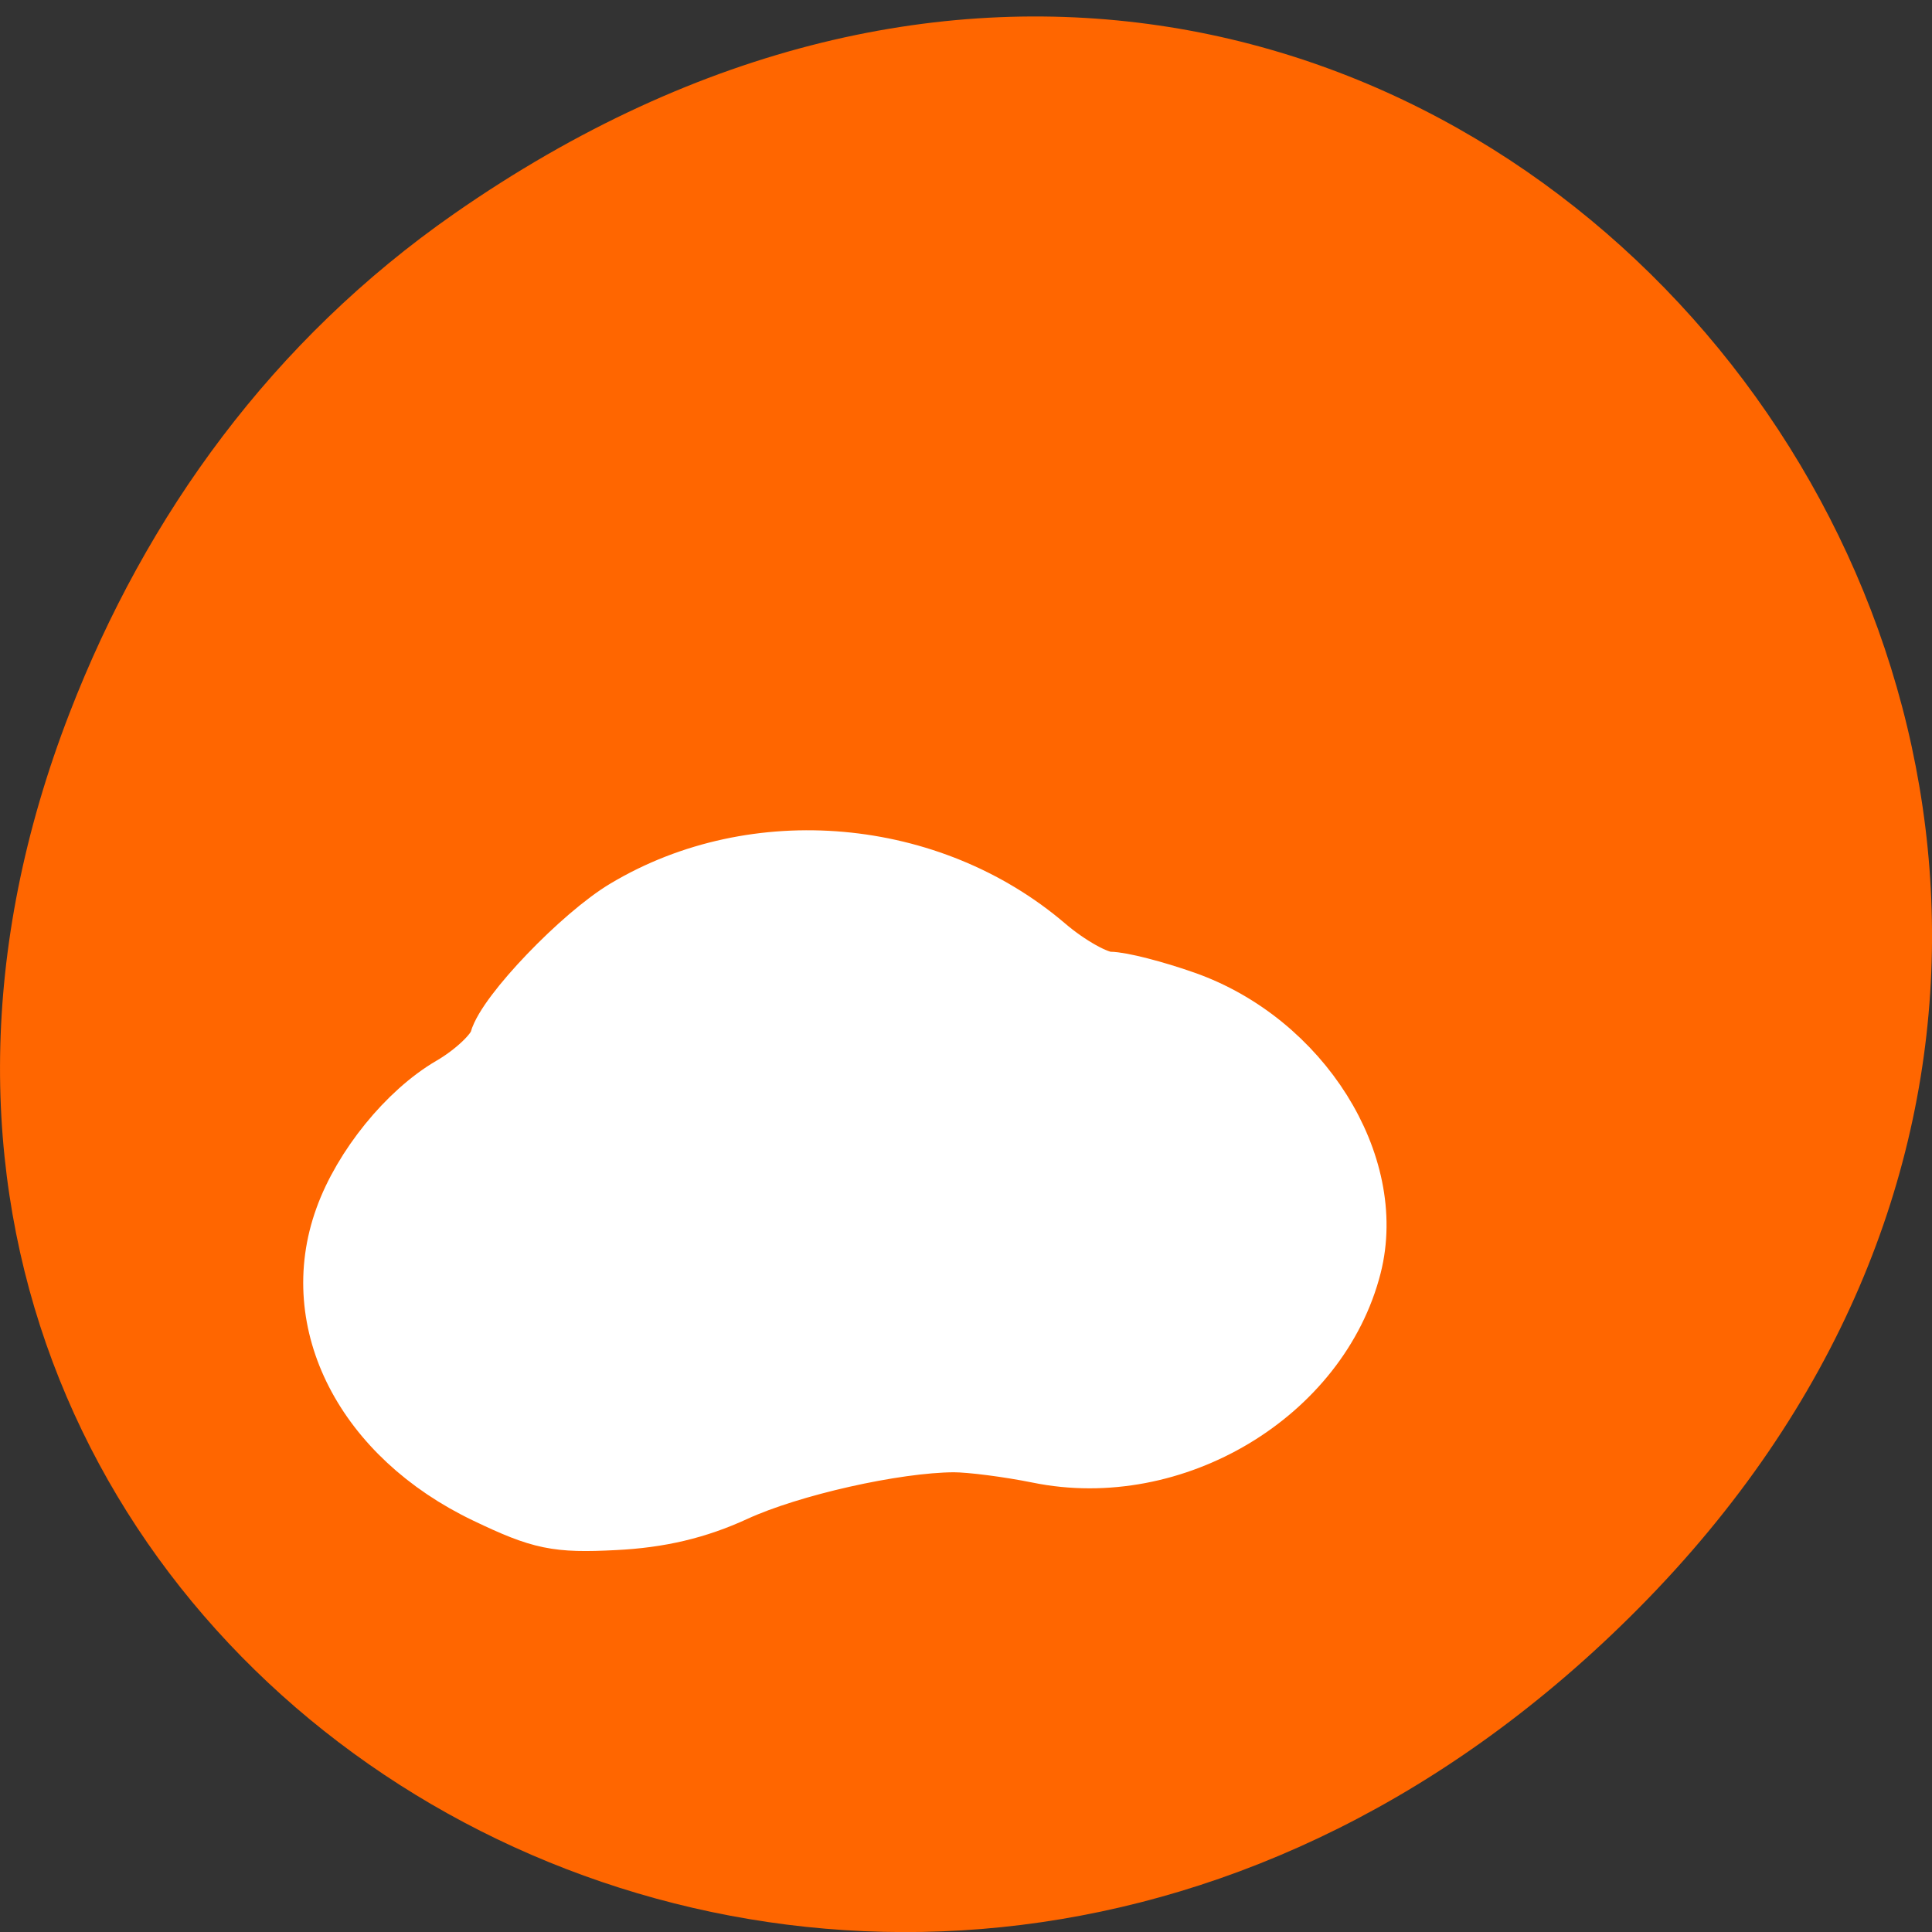 
<svg xmlns="http://www.w3.org/2000/svg" xmlns:xlink="http://www.w3.org/1999/xlink" width="48px" height="48px" viewBox="0 0 48 48" version="1.1">
<rect x="0" y="0" width="48" height="48" fill="#333333" stroke="none"/>
<g id="surface1">
<path style=" stroke:none;fill-rule:nonzero;fill:rgb(100%,40%,0%);fill-opacity:1;" d="M 11.281 5.312 C 35.832 -11.801 60.707 19.805 40.703 39.965 C 21.855 58.957 -7.426 41.348 1.73 17.711 C 3.637 12.781 6.773 8.453 11.281 5.312 Z M 11.281 5.312 "/>
<path style="fill-rule:evenodd;fill:rgb(100%,100%,100%);fill-opacity:1;stroke-width:7.172;stroke-linecap:butt;stroke-linejoin:miter;stroke:rgb(100%,100%,100%);stroke-opacity:1;stroke-miterlimit:4;" d="M 64.125 993.689 C 47.917 985.873 40.125 970.556 45.188 956.394 C 47.646 949.46 53.604 942.043 59.479 938.577 C 62.458 936.833 65.229 934.185 65.625 932.714 C 66.646 928.953 76.625 918.427 82.562 914.855 C 99.771 904.475 123.021 906.555 138.438 919.877 C 141.375 922.419 145.062 924.499 146.604 924.499 C 148.146 924.499 152.688 925.676 156.688 927.104 C 172.167 932.63 182.438 949.187 178.979 962.971 C 174.625 980.284 155.208 992.05 137.167 988.31 C 133.25 987.512 128.271 986.861 126.042 986.861 C 118.292 986.903 104.542 990.033 97.271 993.416 C 92.229 995.769 87.208 996.967 81.208 997.261 C 73.542 997.66 71.417 997.219 64.125 993.689 Z M 64.125 993.689 " transform="matrix(0.188,0,0,0.186,0,-147.645)"/>
</g>
</svg>
